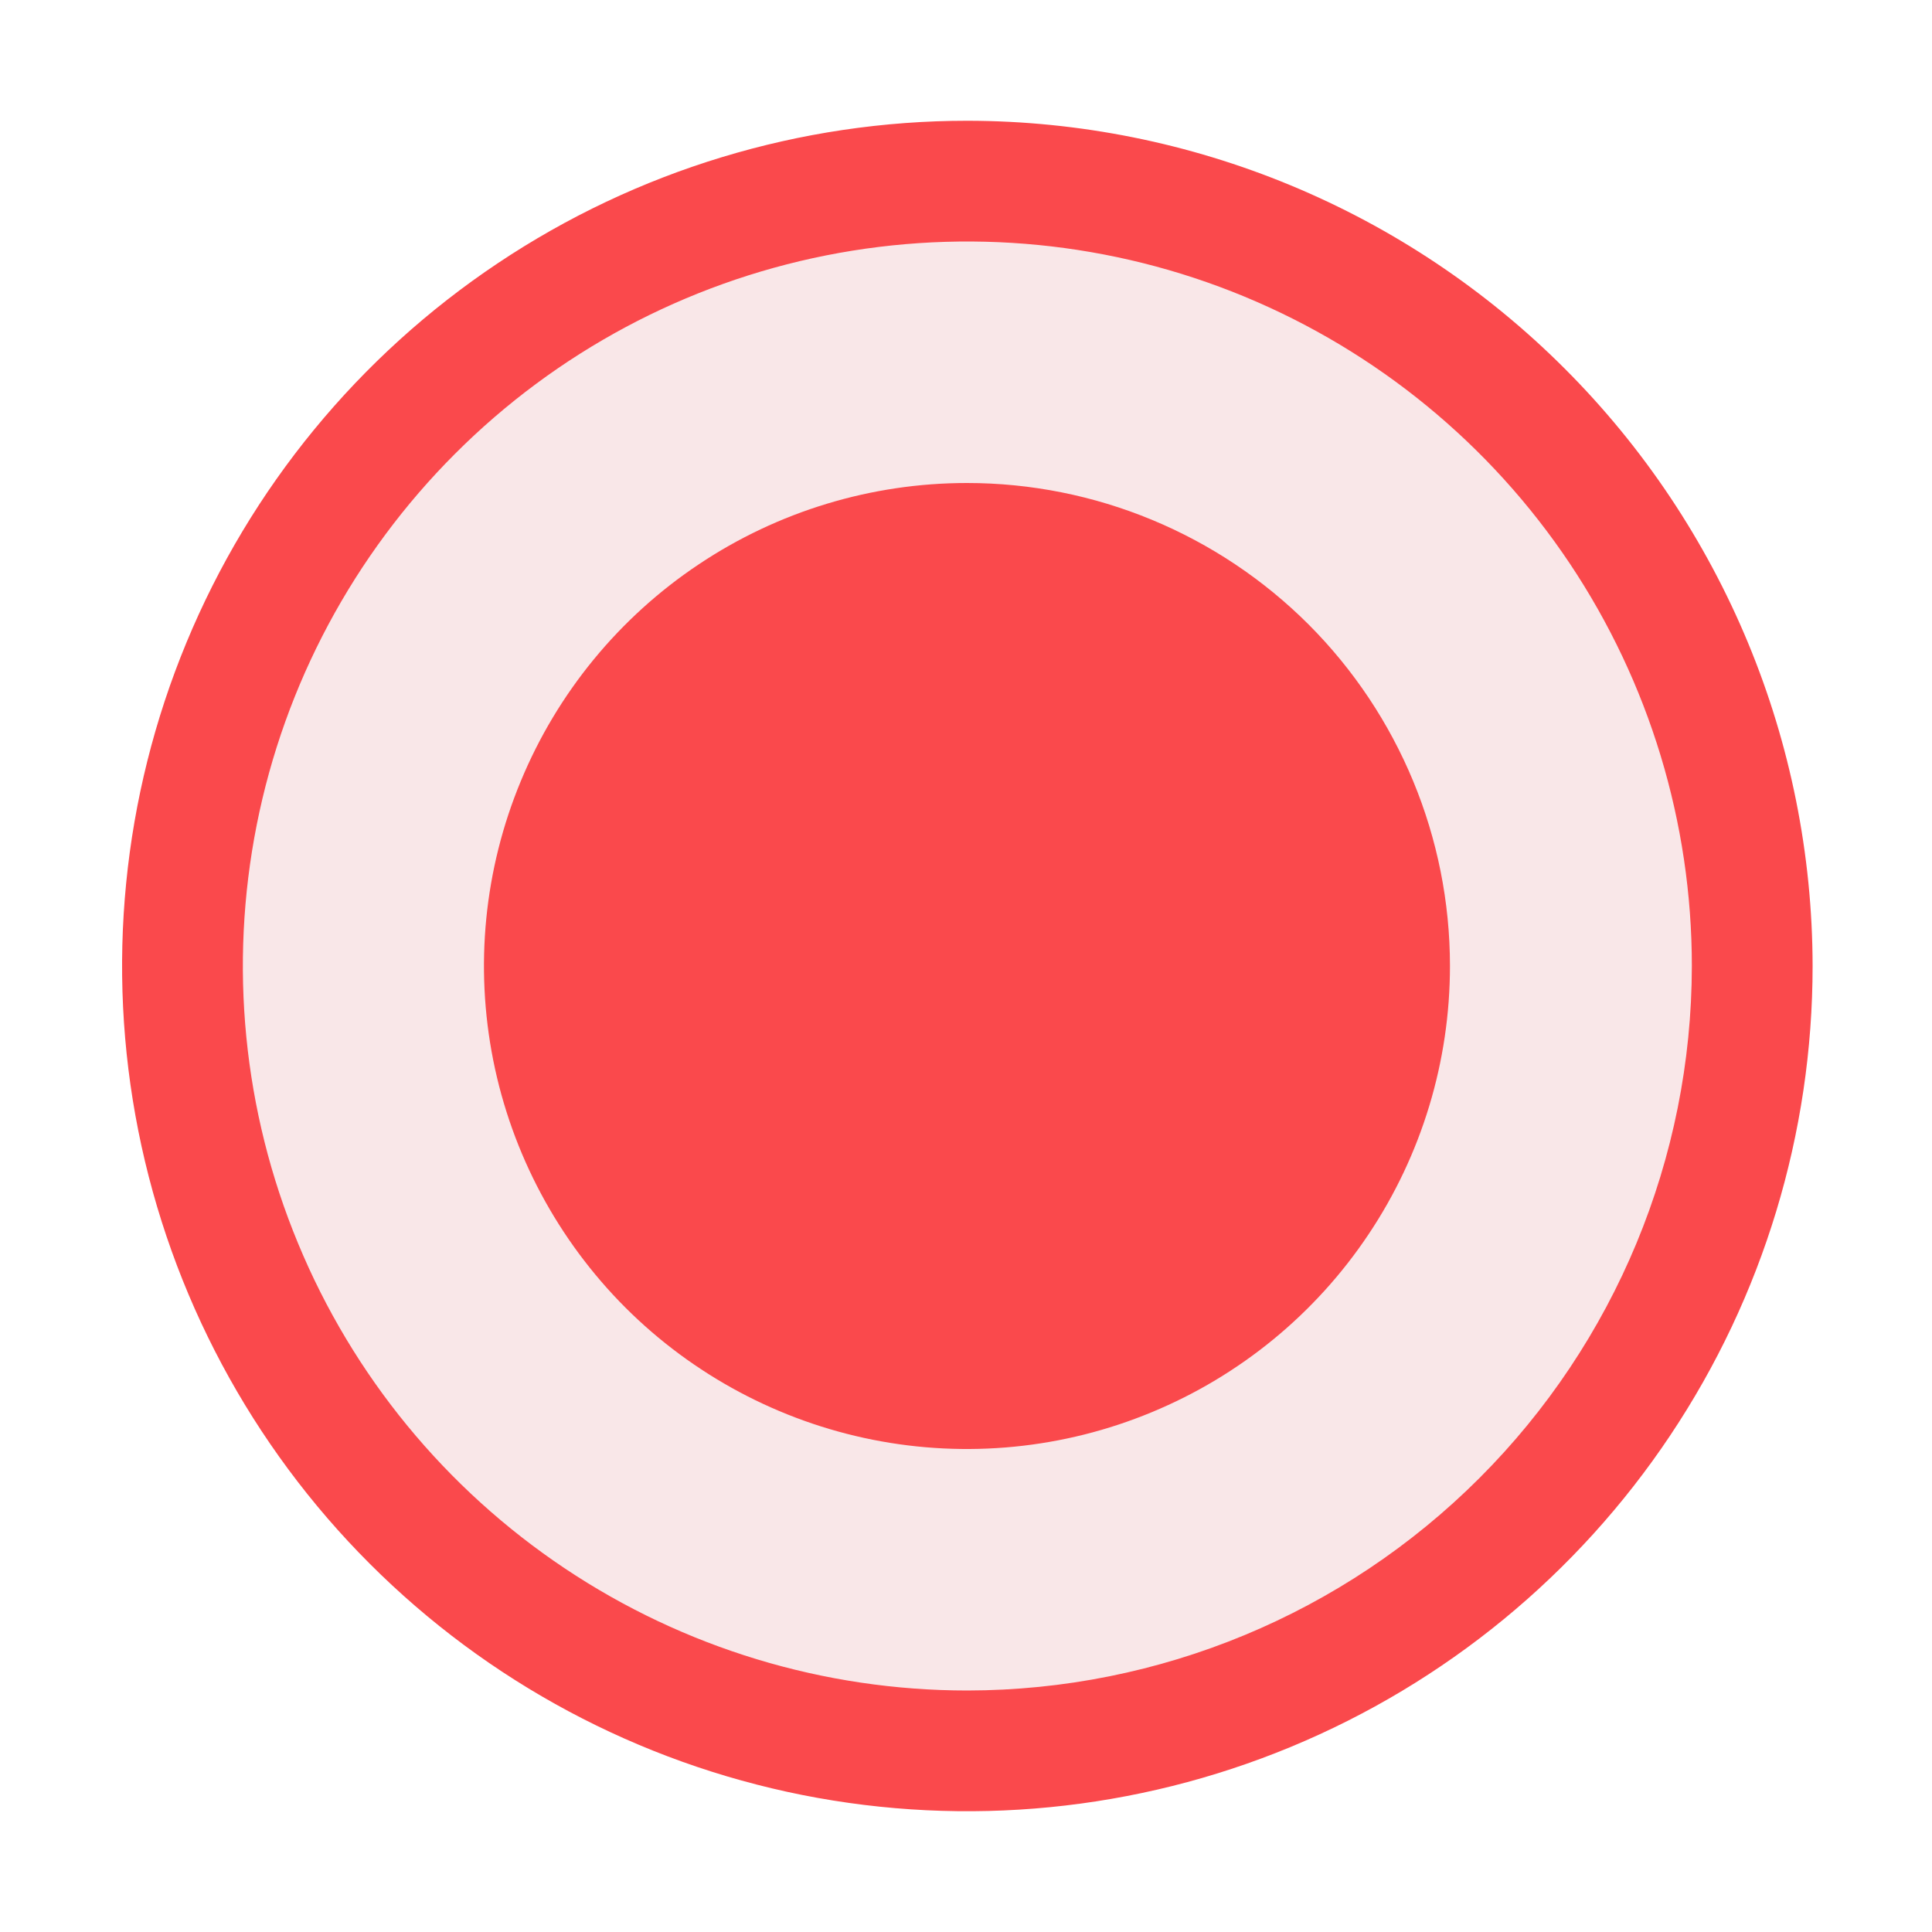 <svg fill="none" width="20" height="20" viewBox="0 0 20 20" xmlns="http://www.w3.org/2000/svg"><g id="Record"><path opacity="0.1" d="M18.139 10C18.139 11.607 17.662 13.178 16.77 14.514C15.877 15.85 14.608 16.892 13.123 17.506C11.639 18.122 10.005 18.282 8.429 17.969C6.853 17.655 5.405 16.881 4.269 15.745C3.132 14.609 2.358 13.161 2.045 11.585C1.731 10.009 1.892 8.375 2.507 6.891C3.122 5.406 4.164 4.137 5.5 3.244C6.836 2.352 8.407 1.875 10.014 1.875C12.169 1.875 14.235 2.731 15.759 4.255C17.283 5.778 18.139 7.845 18.139 10Z" fill="#C50B17"/><path d="M10.014 1.25C8.283 1.25 6.592 1.763 5.153 2.725C3.714 3.686 2.592 5.053 1.93 6.652C1.268 8.25 1.094 10.01 1.432 11.707C1.77 13.404 2.603 14.963 3.827 16.187C5.05 17.411 6.609 18.244 8.307 18.582C10.004 18.919 11.764 18.746 13.362 18.084C14.961 17.422 16.328 16.3 17.289 14.861C18.251 13.422 18.764 11.731 18.764 10C18.761 7.68 17.838 5.456 16.198 3.816C14.558 2.175 12.334 1.253 10.014 1.25ZM10.014 17.5C8.53 17.5 7.08 17.06 5.847 16.236C4.614 15.412 3.652 14.241 3.085 12.87C2.517 11.5 2.369 9.992 2.658 8.537C2.947 7.082 3.662 5.746 4.711 4.697C5.759 3.648 7.096 2.933 8.551 2.644C10.005 2.355 11.514 2.503 12.884 3.071C14.254 3.639 15.426 4.6 16.25 5.833C17.074 7.067 17.514 8.517 17.514 10C17.512 11.989 16.721 13.895 15.315 15.301C13.909 16.707 12.002 17.498 10.014 17.5Z" fill="#FA494C"/><path d="M15.01 10C15.01 10.989 14.717 11.956 14.167 12.778C13.618 13.6 12.837 14.241 11.923 14.619C11.01 14.998 10.004 15.097 9.034 14.904C8.065 14.711 7.174 14.235 6.474 13.536C5.775 12.836 5.299 11.945 5.106 10.976C4.913 10.005 5.012 9 5.391 8.087C5.769 7.173 6.41 6.392 7.232 5.843C8.054 5.293 9.021 5 10.01 5C11.336 5 12.608 5.527 13.546 6.464C14.483 7.402 15.01 8.674 15.01 10Z" fill="#FA494C"/></g></svg>
